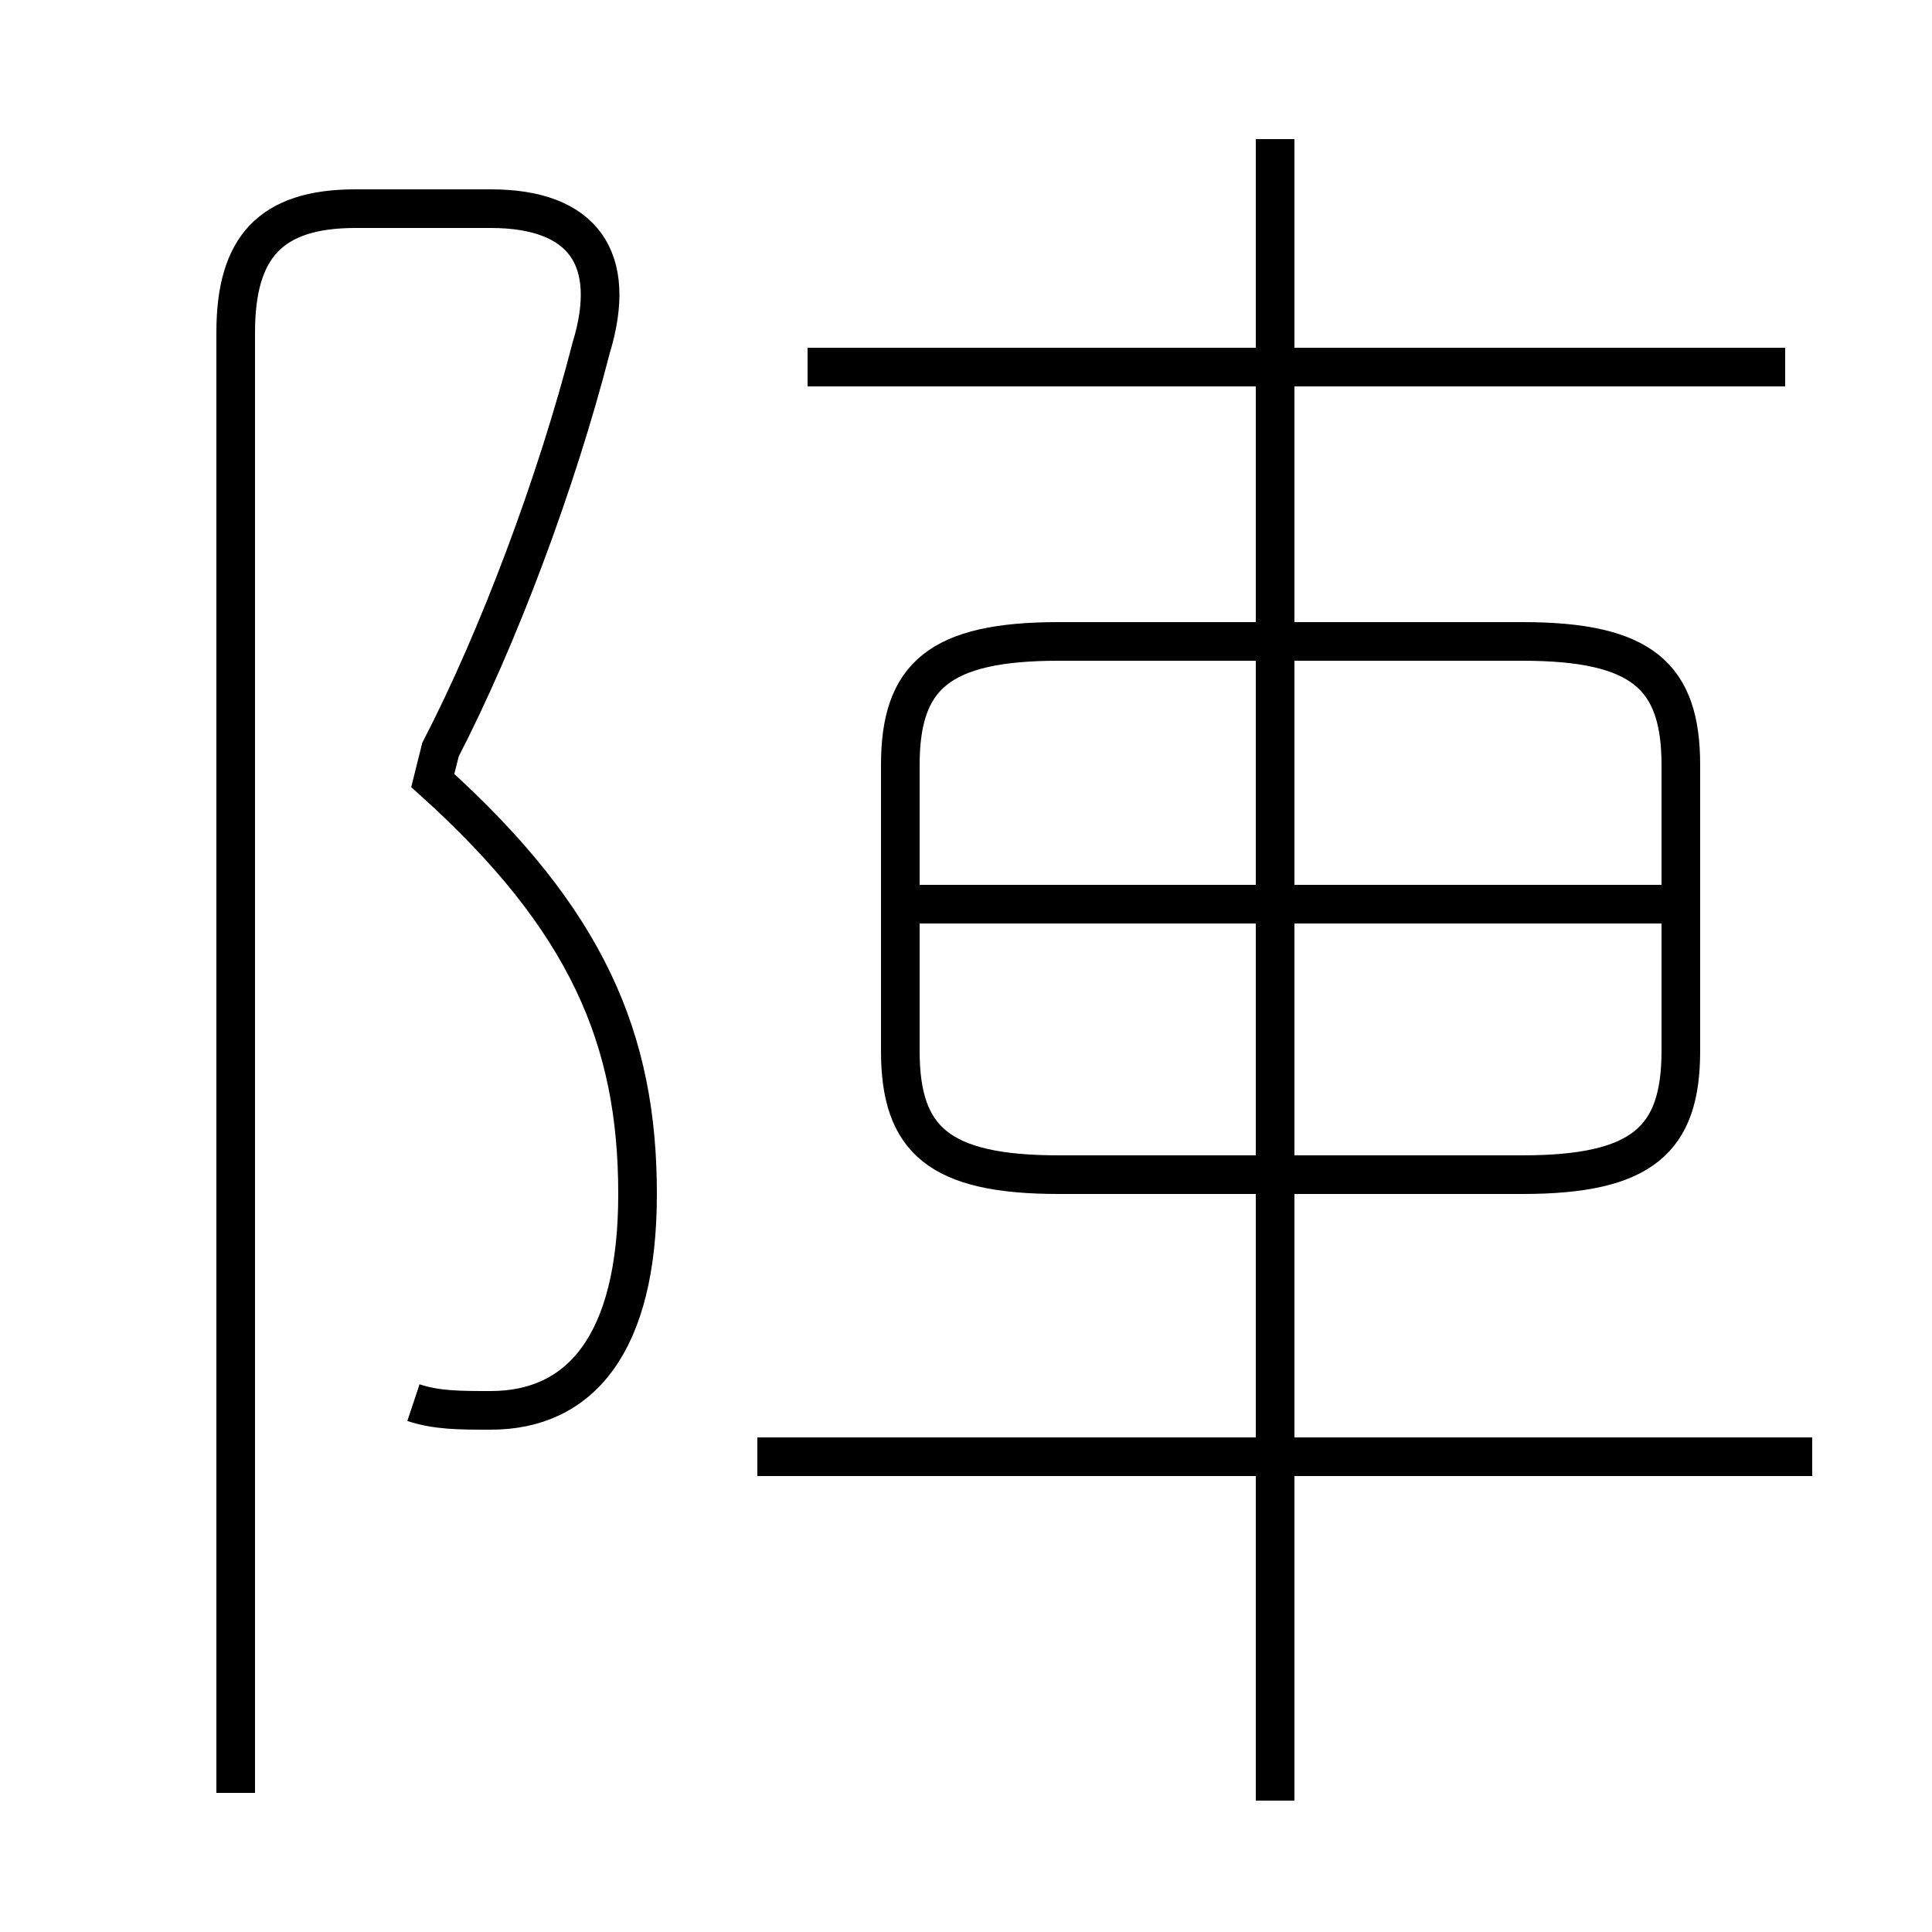 <?xml version='1.0' encoding='utf8'?>
<svg viewBox="0.0 -6.0 50.0 50.0" version="1.1" xmlns="http://www.w3.org/2000/svg">
<rect x="0.0" y="-6.0" width="50.0" height="50.0" fill="#808080" stroke="none"/>
<rect x="-1000" y="-1000" width="2000" height="2000" stroke="white" fill="white"/>
<g style="fill:white;stroke:#000000;  stroke-width:1">
<path d="M 10.7 -7.7 C 11.3 -7.5 11.9 -7.5 12.7 -7.5 C 15.0 -7.5 16.5 -9.2 16.5 -13.1 C 16.5 -17.1 15.2 -20.2 11.2 -23.8 L 11.4 -24.6 C 12.9 -27.5 14.4 -31.5 15.3 -35.0 C 16.0 -37.3 15.1 -38.6 12.7 -38.6 L 9.2 -38.6 C 7.0 -38.6 6.1 -37.6 6.1 -35.4 L 6.1 2.4 M 46.9 -6.3 L 19.6 -6.3 M 33.0 2.6 L 33.0 -40.4 M 27.4 -13.6 L 39.4 -13.6 C 42.5 -13.6 43.5 -14.5 43.5 -16.8 L 43.5 -24.2 C 43.5 -26.5 42.5 -27.4 39.4 -27.4 L 27.4 -27.4 C 24.3 -27.4 23.3 -26.5 23.3 -24.2 L 23.3 -16.8 C 23.3 -14.5 24.3 -13.6 27.4 -13.6 Z M 43.2 -20.6 L 23.4 -20.6 M 46.2 -34.5 L 20.9 -34.5" transform="translate(0.0 38.0)" />
</g>
</svg>